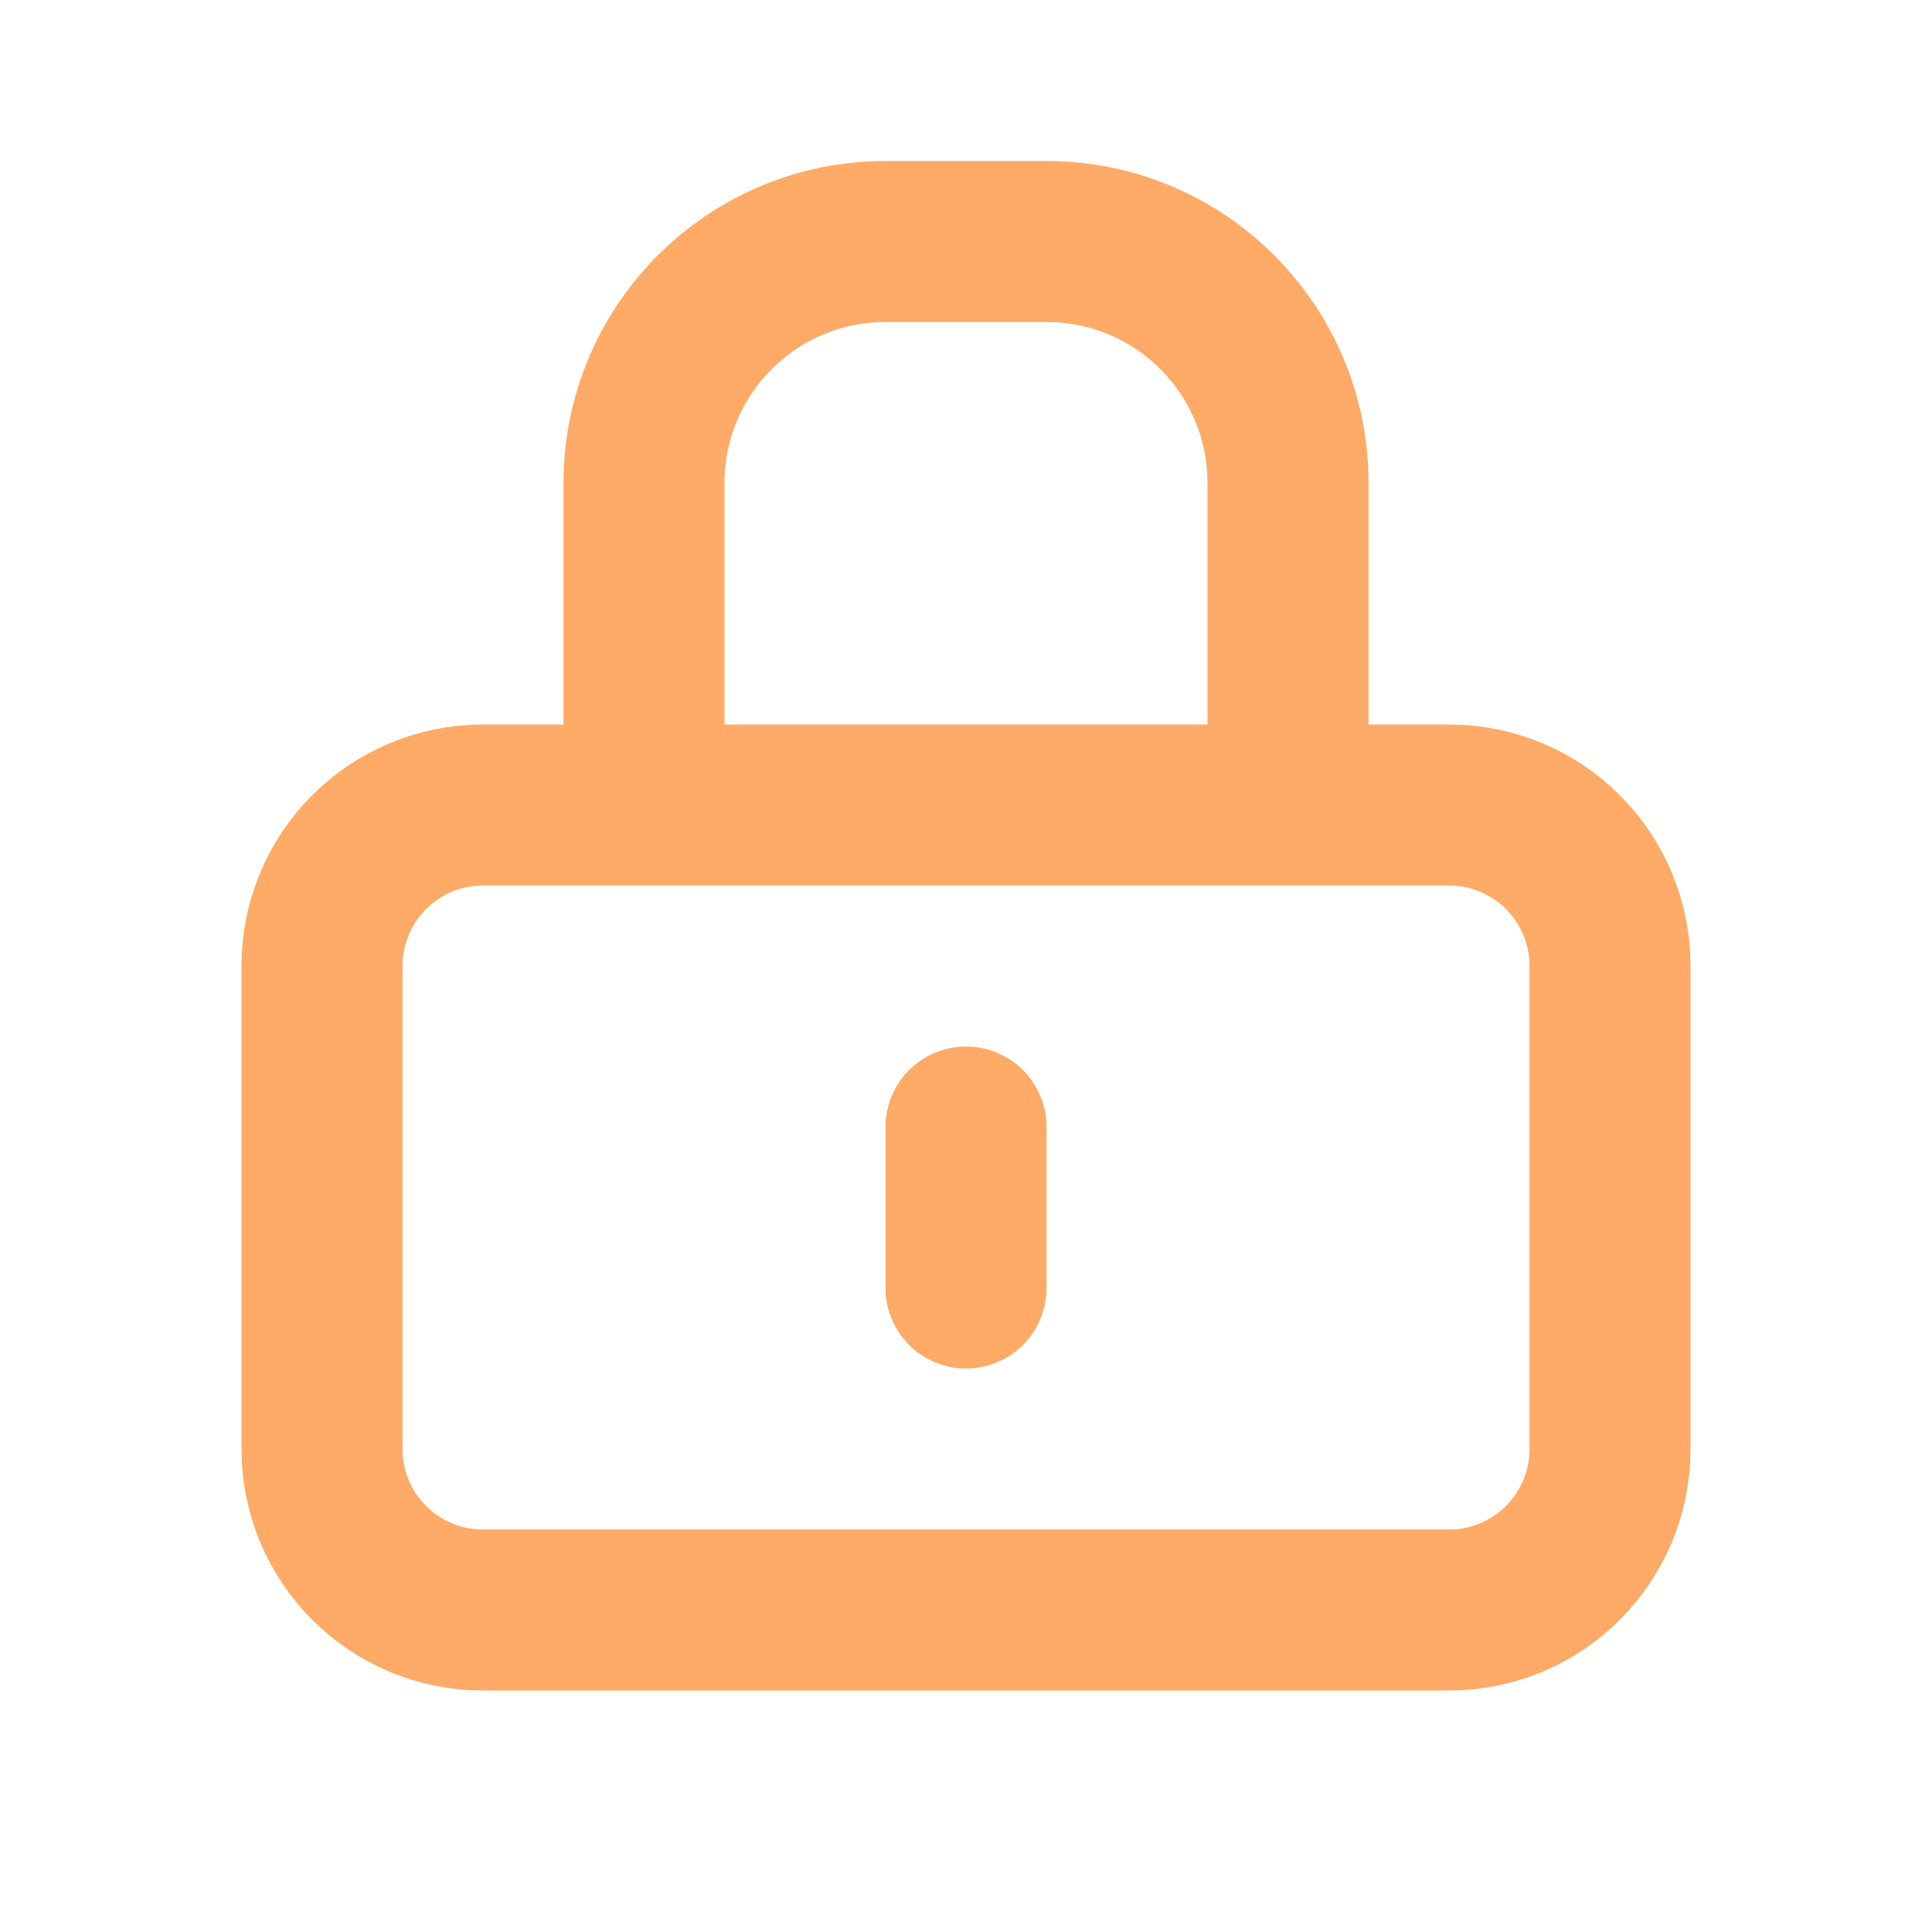 <svg width="24" height="24" viewBox="0 0 24 24" fill="none" xmlns="http://www.w3.org/2000/svg">
    <path d="M12 14V16M8 10V6C8 4.343 9.343 3 11 3H13C14.657 3 16 4.343 16 6V10M6 20H18C19.105 20 20 19.105 20 18V12C20 10.895 19.105 10 18 10H6C4.895 10 4 10.895 4 12V18C4 19.105 4.895 20 6 20Z" stroke="#FFAA66" stroke-width="2" stroke-linecap="round" stroke-linejoin="round"/>
</svg>
